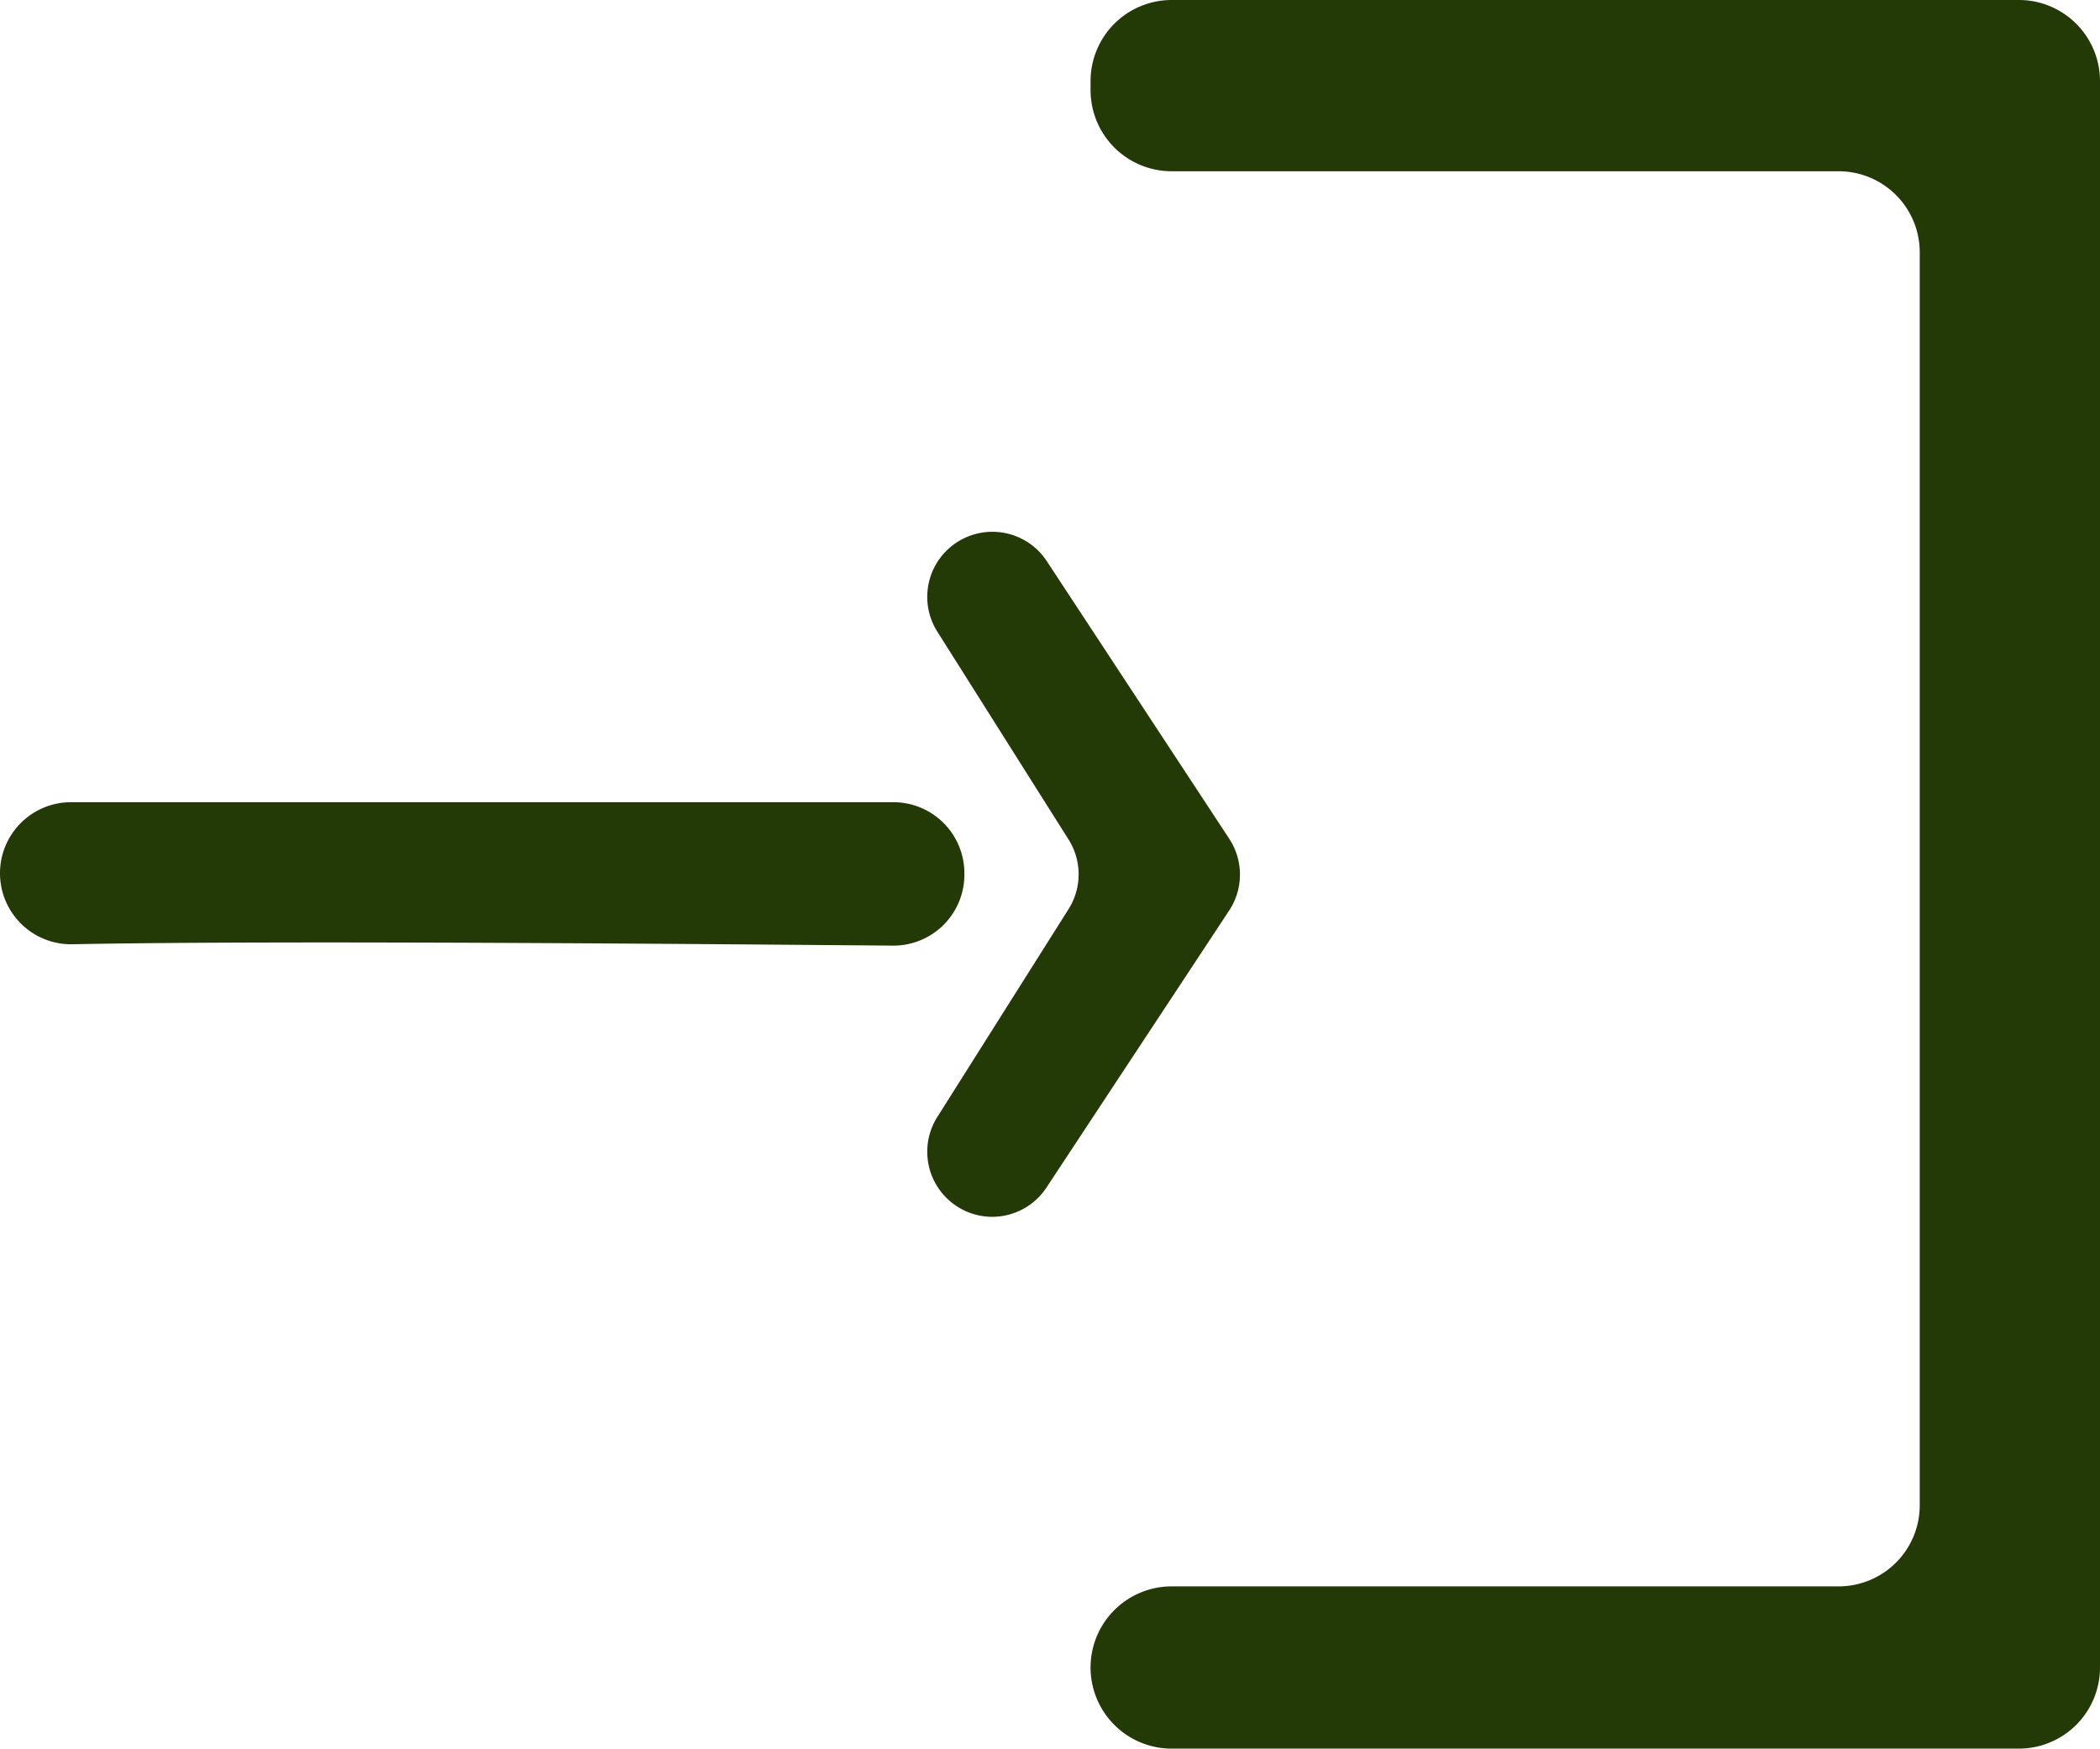 <svg xmlns="http://www.w3.org/2000/svg" viewBox="0 0 233 194"><defs><style>.cls-1{fill:#233906;}</style></defs><title>Ресурс 1</title><g id="Слой_2" data-name="Слой 2"><g id="Слой_1-2" data-name="Слой 1"><path class="cls-1" d="M155,0h69a9,9,0,0,1,9,9V185a9,9,0,0,1-9,9H130a9,9,0,0,1-9-9h0a9,9,0,0,1,9-9h74a9,9,0,0,0,9-9V28a9,9,0,0,0-9-9H130a9,9,0,0,1-9-9V9a9,9,0,0,1,9-9Z"/><path class="cls-1" d="M8,104.76c23.41-.46,71.94,0,91,.15A7.87,7.87,0,0,0,107,97v-.15A7.88,7.88,0,0,0,99.12,89H7.88A7.88,7.88,0,0,0,0,96.88H0A7.88,7.88,0,0,0,8,104.76Z"/><path class="cls-1" d="M104,70.08l14.56,23.06a7.23,7.23,0,0,1,0,7.72L104,123.92A7.22,7.22,0,0,0,110.11,135h0a7.22,7.22,0,0,0,6-3.25L136.39,101a7.24,7.24,0,0,0,0-7.94L116.14,62.25a7.22,7.22,0,0,0-6-3.25h0A7.22,7.22,0,0,0,104,70.08Z"/></g></g></svg>